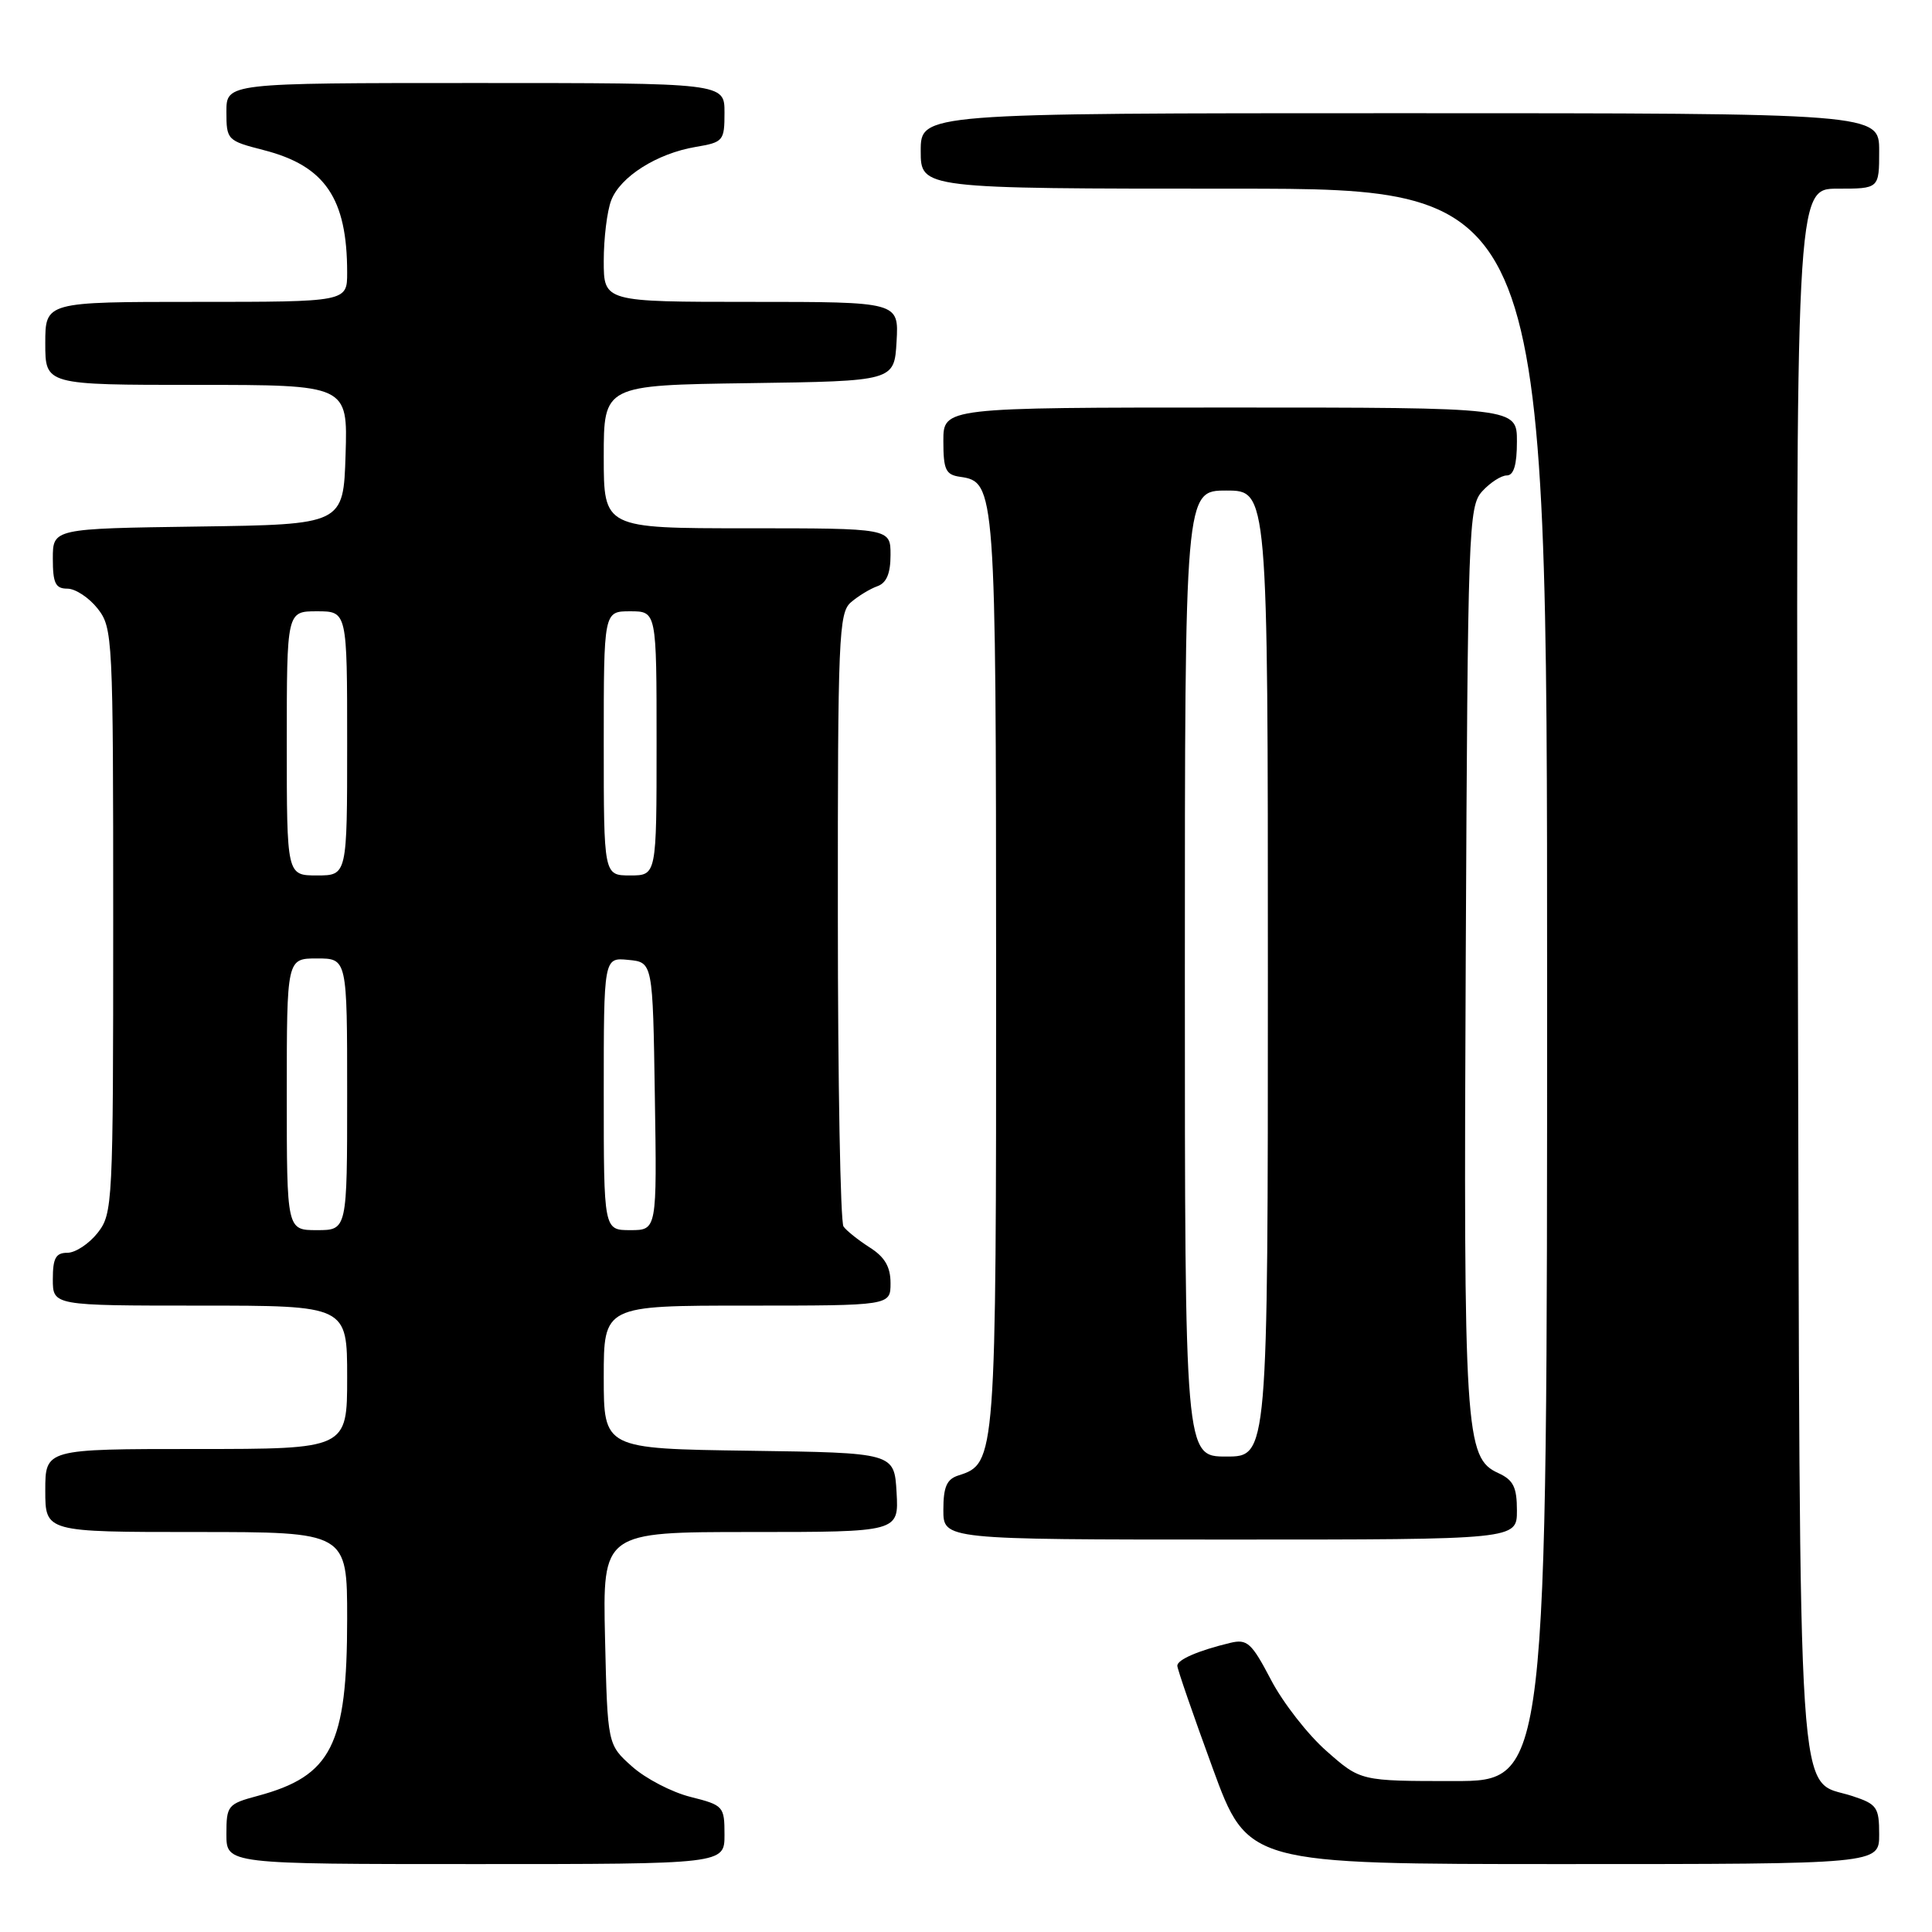<?xml version="1.0" encoding="UTF-8" standalone="no"?>
<!DOCTYPE svg PUBLIC "-//W3C//DTD SVG 1.1//EN" "http://www.w3.org/Graphics/SVG/1.1/DTD/svg11.dtd" >
<svg xmlns="http://www.w3.org/2000/svg" xmlns:xlink="http://www.w3.org/1999/xlink" version="1.1" viewBox="0 0 256 256">
 <g >
 <path fill="currentColor"
d=" M 96.00 243.12 C 96.00 239.35 95.87 239.20 91.50 238.10 C 89.02 237.48 85.54 235.67 83.75 234.07 C 80.50 231.17 80.50 231.17 80.17 217.08 C 79.85 203.00 79.85 203.00 99.48 203.00 C 119.10 203.00 119.10 203.00 118.80 197.75 C 118.50 192.50 118.50 192.50 99.25 192.23 C 80.00 191.96 80.00 191.96 80.00 182.48 C 80.00 173.00 80.00 173.00 99.00 173.00 C 118.00 173.00 118.00 173.00 118.00 170.02 C 118.00 167.87 117.24 166.56 115.25 165.30 C 113.74 164.33 112.17 163.09 111.77 162.52 C 111.36 161.96 111.02 143.46 111.02 121.40 C 111.00 84.45 111.14 81.19 112.75 79.81 C 113.71 78.98 115.29 78.02 116.25 77.68 C 117.47 77.25 118.00 75.99 118.00 73.53 C 118.00 70.00 118.00 70.00 99.00 70.00 C 80.00 70.00 80.00 70.00 80.00 60.52 C 80.00 51.04 80.00 51.04 99.25 50.77 C 118.50 50.50 118.50 50.50 118.80 45.25 C 119.10 40.00 119.10 40.00 99.55 40.00 C 80.00 40.00 80.00 40.00 80.00 34.57 C 80.00 31.58 80.44 27.98 80.98 26.57 C 82.17 23.42 87.04 20.34 92.17 19.47 C 95.85 18.85 96.00 18.67 96.00 14.91 C 96.00 11.00 96.00 11.00 63.00 11.00 C 30.00 11.00 30.00 11.00 30.00 14.81 C 30.00 18.54 30.11 18.65 34.94 19.89 C 43.07 21.97 46.00 26.28 46.00 36.12 C 46.00 40.00 46.00 40.00 26.00 40.00 C 6.00 40.00 6.00 40.00 6.00 45.50 C 6.00 51.00 6.00 51.00 26.04 51.00 C 46.08 51.00 46.08 51.00 45.79 60.25 C 45.50 69.50 45.50 69.50 26.25 69.77 C 7.00 70.04 7.00 70.04 7.00 74.02 C 7.00 77.28 7.35 78.00 8.93 78.00 C 9.99 78.00 11.79 79.19 12.93 80.63 C 14.94 83.20 15.00 84.33 15.00 122.00 C 15.00 159.67 14.94 160.80 12.93 163.37 C 11.79 164.81 9.99 166.00 8.93 166.00 C 7.39 166.00 7.00 166.71 7.00 169.50 C 7.00 173.00 7.00 173.00 26.50 173.00 C 46.00 173.00 46.00 173.00 46.00 182.50 C 46.00 192.00 46.00 192.00 26.00 192.00 C 6.00 192.00 6.00 192.00 6.00 197.50 C 6.00 203.00 6.00 203.00 26.00 203.00 C 46.00 203.00 46.00 203.00 46.00 214.48 C 46.00 231.26 43.95 235.32 34.16 237.96 C 30.17 239.03 30.00 239.24 30.00 243.04 C 30.00 247.00 30.00 247.00 63.00 247.00 C 96.00 247.00 96.00 247.00 96.00 243.12 Z  M 249.00 243.08 C 249.00 239.47 248.71 239.06 245.46 237.99 C 238.00 235.52 238.53 243.58 238.23 128.29 C 237.95 25.00 237.95 25.00 243.48 25.00 C 249.00 25.00 249.00 25.00 249.00 20.00 C 249.00 15.00 249.00 15.00 185.50 15.00 C 122.00 15.00 122.00 15.00 122.00 20.00 C 122.00 25.00 122.00 25.00 163.50 25.00 C 205.00 25.00 205.00 25.00 205.00 130.50 C 205.00 236.00 205.00 236.00 192.64 236.00 C 180.28 236.00 180.28 236.00 175.79 232.04 C 173.31 229.87 169.99 225.61 168.41 222.58 C 165.84 217.67 165.26 217.15 163.01 217.69 C 158.78 218.71 156.00 219.91 156.00 220.72 C 156.00 221.15 158.10 227.23 160.67 234.25 C 165.33 247.00 165.33 247.00 207.17 247.00 C 249.00 247.00 249.00 247.00 249.00 243.08 Z  M 201.00 200.16 C 201.00 197.06 200.53 196.11 198.55 195.20 C 194.12 193.18 193.92 190.07 194.22 126.63 C 194.49 69.81 194.58 67.12 196.40 65.10 C 197.45 63.95 198.92 63.00 199.65 63.00 C 200.58 63.00 201.00 61.60 201.00 58.50 C 201.00 54.00 201.00 54.00 163.00 54.00 C 125.00 54.00 125.00 54.00 125.00 58.43 C 125.00 62.25 125.31 62.91 127.22 63.18 C 131.91 63.85 131.97 64.67 131.99 128.80 C 132.00 193.45 131.97 193.92 127.01 195.50 C 125.45 195.99 125.00 197.01 125.00 200.07 C 125.00 204.00 125.00 204.00 163.00 204.00 C 201.00 204.00 201.00 204.00 201.00 200.16 Z  M 38.00 145.00 C 38.00 127.00 38.00 127.00 42.00 127.00 C 46.00 127.00 46.00 127.00 46.00 145.00 C 46.00 163.00 46.00 163.00 42.00 163.00 C 38.00 163.00 38.00 163.00 38.00 145.00 Z  M 80.00 144.94 C 80.00 126.87 80.00 126.87 83.25 127.19 C 86.50 127.50 86.50 127.50 86.77 145.25 C 87.05 163.00 87.05 163.00 83.52 163.00 C 80.00 163.00 80.00 163.00 80.00 144.94 Z  M 38.00 98.50 C 38.00 81.00 38.00 81.00 42.00 81.00 C 46.00 81.00 46.00 81.00 46.00 98.50 C 46.00 116.00 46.00 116.00 42.00 116.00 C 38.00 116.00 38.00 116.00 38.00 98.50 Z  M 80.00 98.50 C 80.00 81.00 80.00 81.00 83.50 81.00 C 87.00 81.00 87.00 81.00 87.00 98.50 C 87.00 116.00 87.00 116.00 83.50 116.00 C 80.00 116.00 80.00 116.00 80.00 98.50 Z  M 157.00 129.00 C 157.00 65.00 157.00 65.00 162.50 65.00 C 168.00 65.00 168.00 65.00 168.00 129.00 C 168.00 193.00 168.00 193.00 162.50 193.00 C 157.00 193.00 157.00 193.00 157.00 129.00 Z "/>
</g>
</svg>